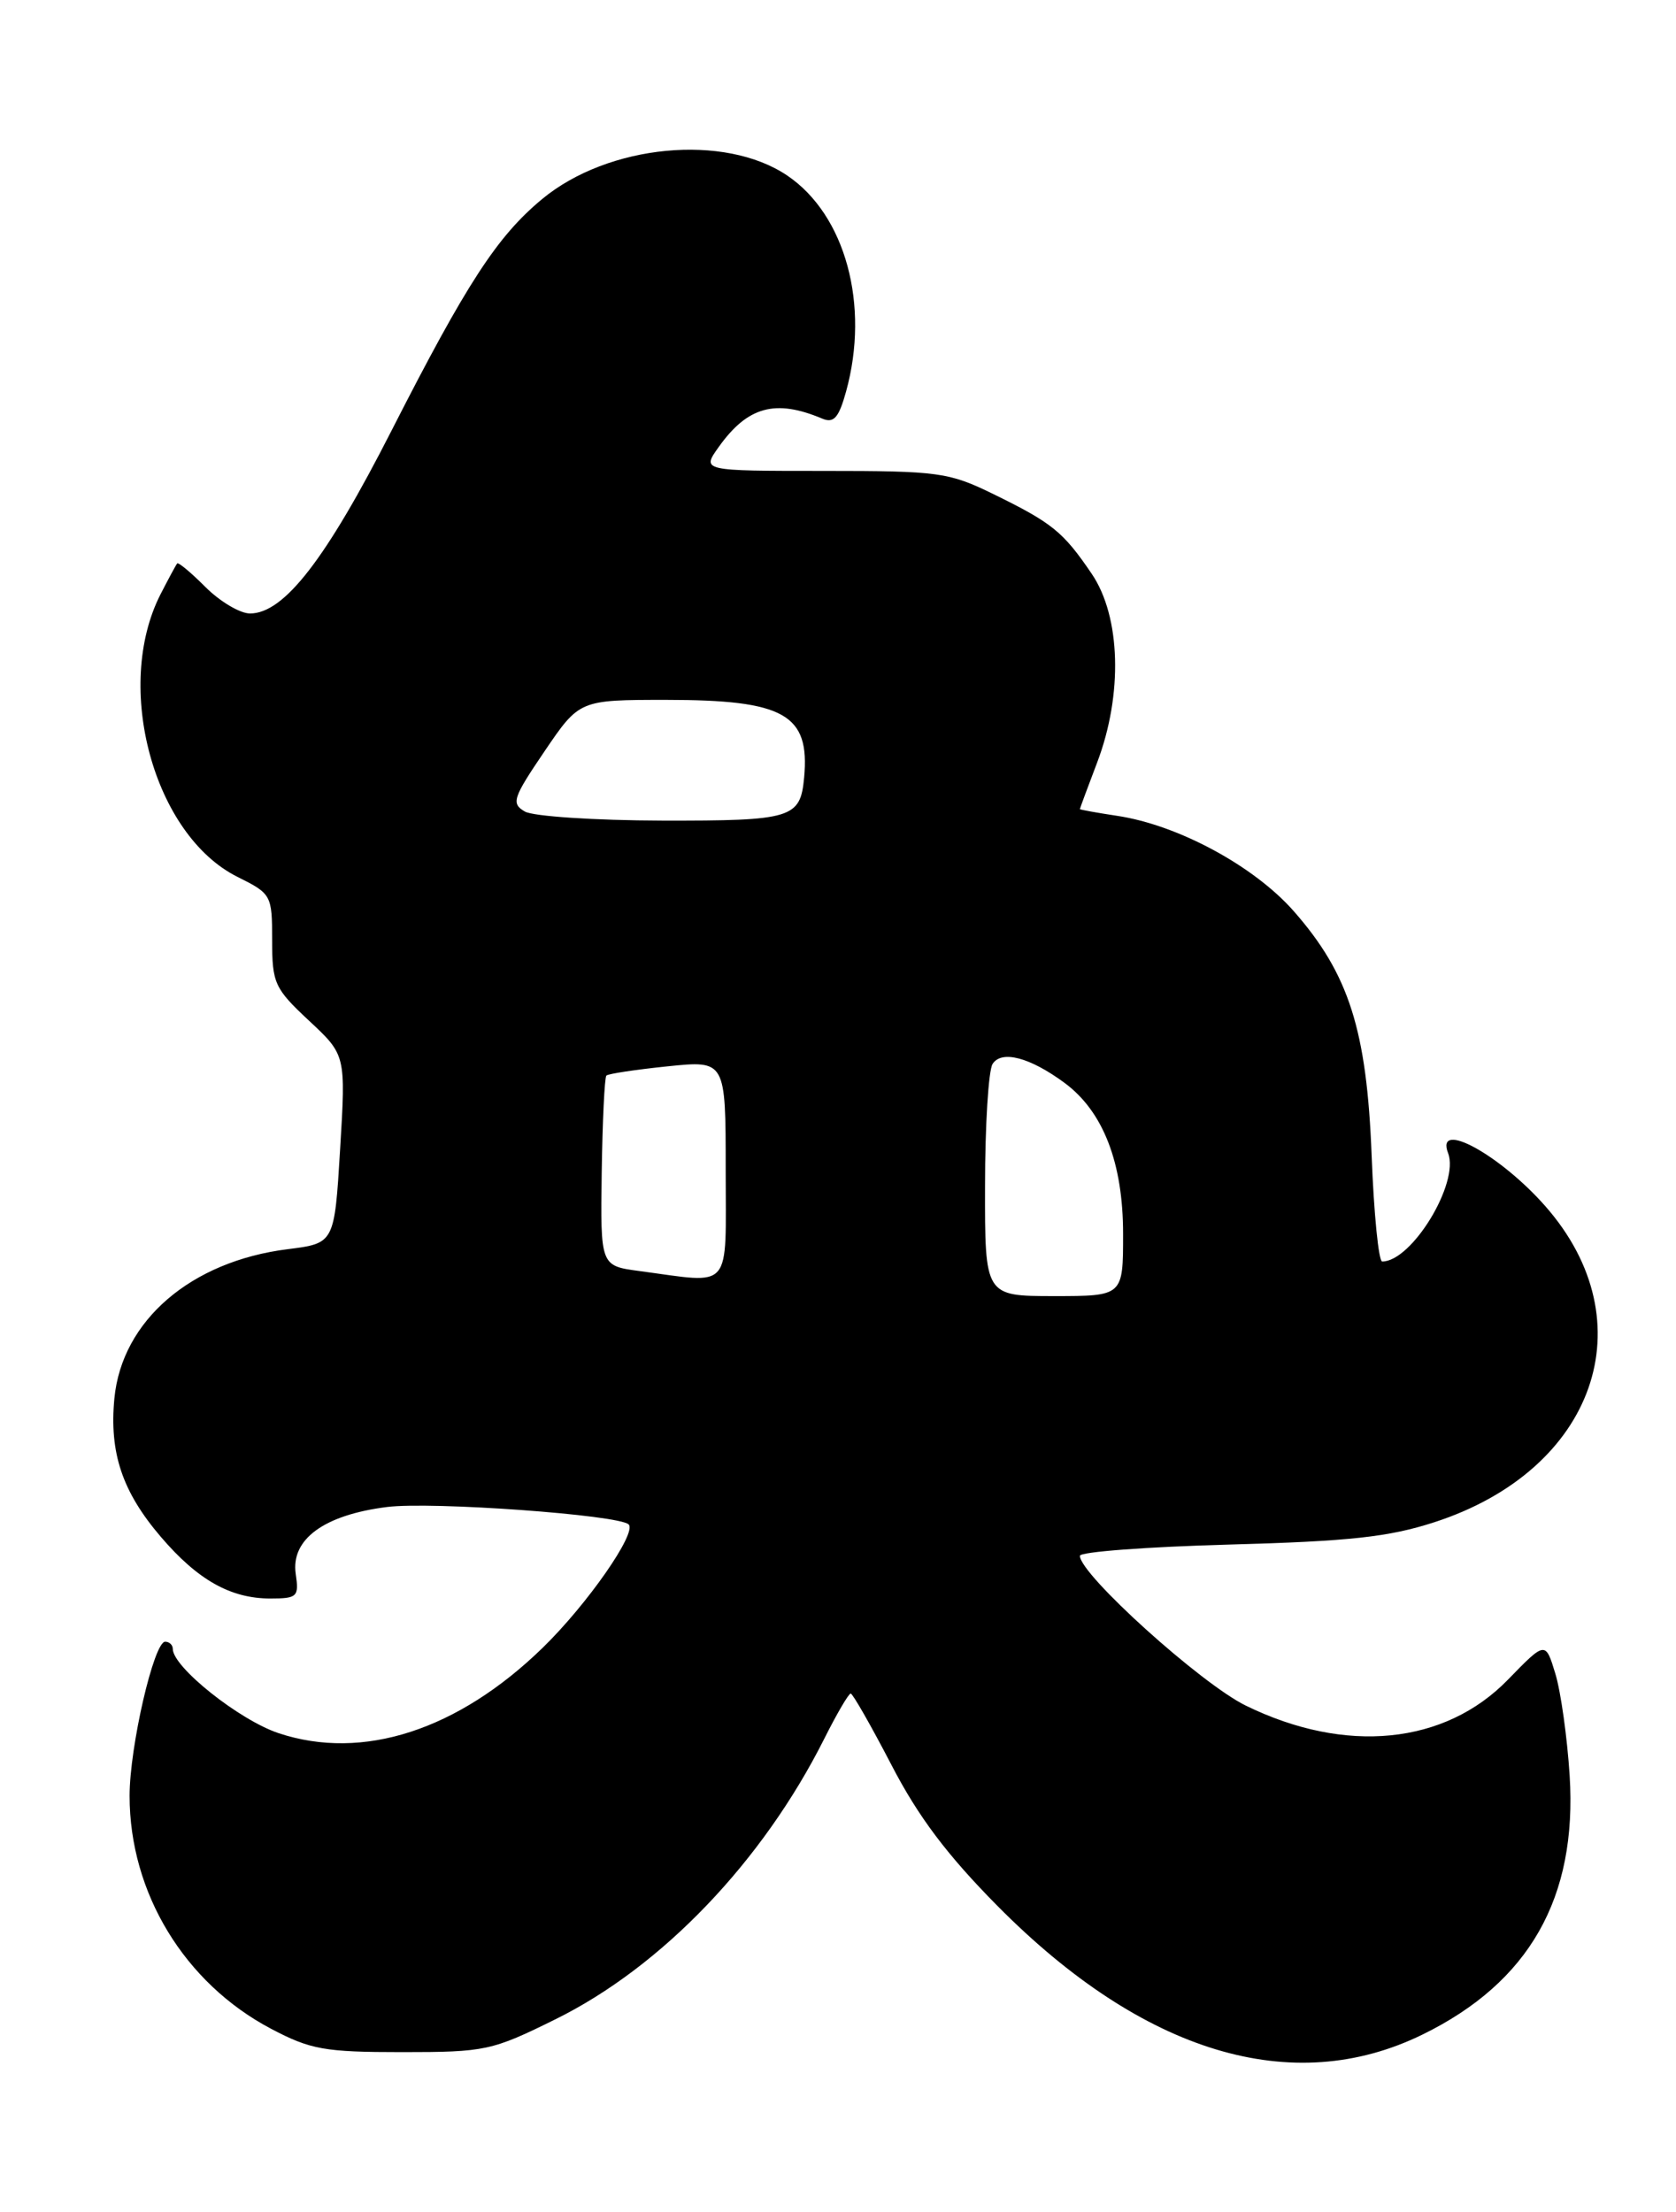 <?xml version="1.0" encoding="UTF-8" standalone="no"?>
<!DOCTYPE svg PUBLIC "-//W3C//DTD SVG 1.1//EN" "http://www.w3.org/Graphics/SVG/1.1/DTD/svg11.dtd" >
<svg xmlns="http://www.w3.org/2000/svg" xmlns:xlink="http://www.w3.org/1999/xlink" version="1.1" viewBox="0 0 194 256">
 <g >
 <path fill="currentColor"
d=" M 164.65 235.47 C 177.02 229.42 182.58 219.64 181.69 205.50 C 181.41 201.10 180.67 195.80 180.04 193.72 C 178.89 189.93 178.89 189.93 174.54 194.40 C 167.24 201.91 155.76 203.05 144.21 197.40 C 139.01 194.86 125.00 182.21 125.00 180.06 C 125.00 179.60 132.76 179.02 142.25 178.76 C 156.20 178.38 160.75 177.89 166.04 176.17 C 184.66 170.13 190.67 153.00 178.87 139.59 C 173.61 133.62 166.11 129.53 167.62 133.46 C 168.95 136.91 163.42 146.00 159.99 146.00 C 159.58 146.00 159.03 140.49 158.77 133.75 C 158.21 119.21 156.14 112.72 149.76 105.46 C 145.15 100.22 136.36 95.48 129.32 94.42 C 126.94 94.06 125.00 93.71 125.00 93.64 C 125.00 93.56 125.90 91.13 127.00 88.24 C 129.99 80.36 129.73 71.36 126.37 66.41 C 123.07 61.55 121.81 60.52 115.00 57.19 C 109.82 54.66 108.68 54.50 95.36 54.50 C 81.22 54.50 81.22 54.50 83.18 51.75 C 86.53 47.04 89.75 46.16 95.18 48.45 C 96.51 49.01 97.09 48.36 97.93 45.33 C 100.70 35.32 97.87 24.88 91.13 20.32 C 83.87 15.41 70.40 16.70 62.75 23.04 C 57.55 27.35 54.02 32.77 45.34 49.80 C 37.73 64.74 32.88 71.00 28.94 71.00 C 27.79 71.00 25.48 69.63 23.80 67.96 C 22.13 66.28 20.64 65.04 20.51 65.21 C 20.37 65.37 19.50 66.99 18.57 68.80 C 13.12 79.52 17.81 96.67 27.50 101.49 C 31.42 103.44 31.50 103.59 31.50 108.81 C 31.50 113.80 31.78 114.40 35.76 118.12 C 40.03 122.10 40.03 122.10 39.37 133.00 C 38.71 143.89 38.71 143.89 33.32 144.57 C 22.09 145.97 14.11 152.84 13.24 161.84 C 12.64 168.14 14.15 172.65 18.63 177.88 C 22.89 182.86 26.70 185.00 31.28 185.00 C 34.42 185.00 34.62 184.80 34.23 182.15 C 33.65 178.15 37.50 175.33 44.80 174.41 C 50.01 173.76 71.65 175.32 72.77 176.43 C 73.74 177.41 67.98 185.67 62.83 190.69 C 53.01 200.25 41.99 203.82 32.26 200.59 C 27.71 199.08 20.00 192.94 20.00 190.83 C 20.00 190.38 19.60 190.00 19.12 190.00 C 17.81 190.00 15.00 202.18 15.00 207.84 C 15.00 219.06 21.35 229.51 31.38 234.80 C 35.96 237.21 37.56 237.50 46.55 237.50 C 56.18 237.50 56.93 237.34 64.31 233.69 C 76.62 227.61 88.26 215.45 95.40 201.25 C 96.85 198.36 98.23 196.00 98.47 196.00 C 98.70 196.00 100.82 199.71 103.18 204.25 C 106.29 210.26 109.64 214.70 115.48 220.60 C 132.34 237.62 149.59 242.84 164.65 235.47 Z  M 114.02 137.25 C 114.02 130.24 114.42 123.89 114.89 123.14 C 115.93 121.50 119.22 122.37 123.23 125.33 C 127.70 128.64 130.00 134.57 130.00 142.82 C 130.00 150.00 130.00 150.00 122.00 150.00 C 114.00 150.00 114.00 150.00 114.02 137.25 Z  M 74.00 147.10 C 69.50 146.50 69.50 146.50 69.65 135.68 C 69.74 129.73 69.98 124.69 70.19 124.48 C 70.40 124.27 73.59 123.79 77.28 123.41 C 84.00 122.72 84.00 122.72 84.00 135.36 C 84.00 149.62 84.91 148.55 74.00 147.10 Z  M 60.75 93.92 C 59.15 92.99 59.36 92.36 63.03 86.95 C 67.07 81.00 67.07 81.00 77.13 81.00 C 90.79 81.00 93.76 82.67 93.08 89.99 C 92.64 94.71 91.69 95.00 76.63 94.97 C 68.86 94.95 61.71 94.48 60.75 93.92 Z "/>
</g>
</svg>